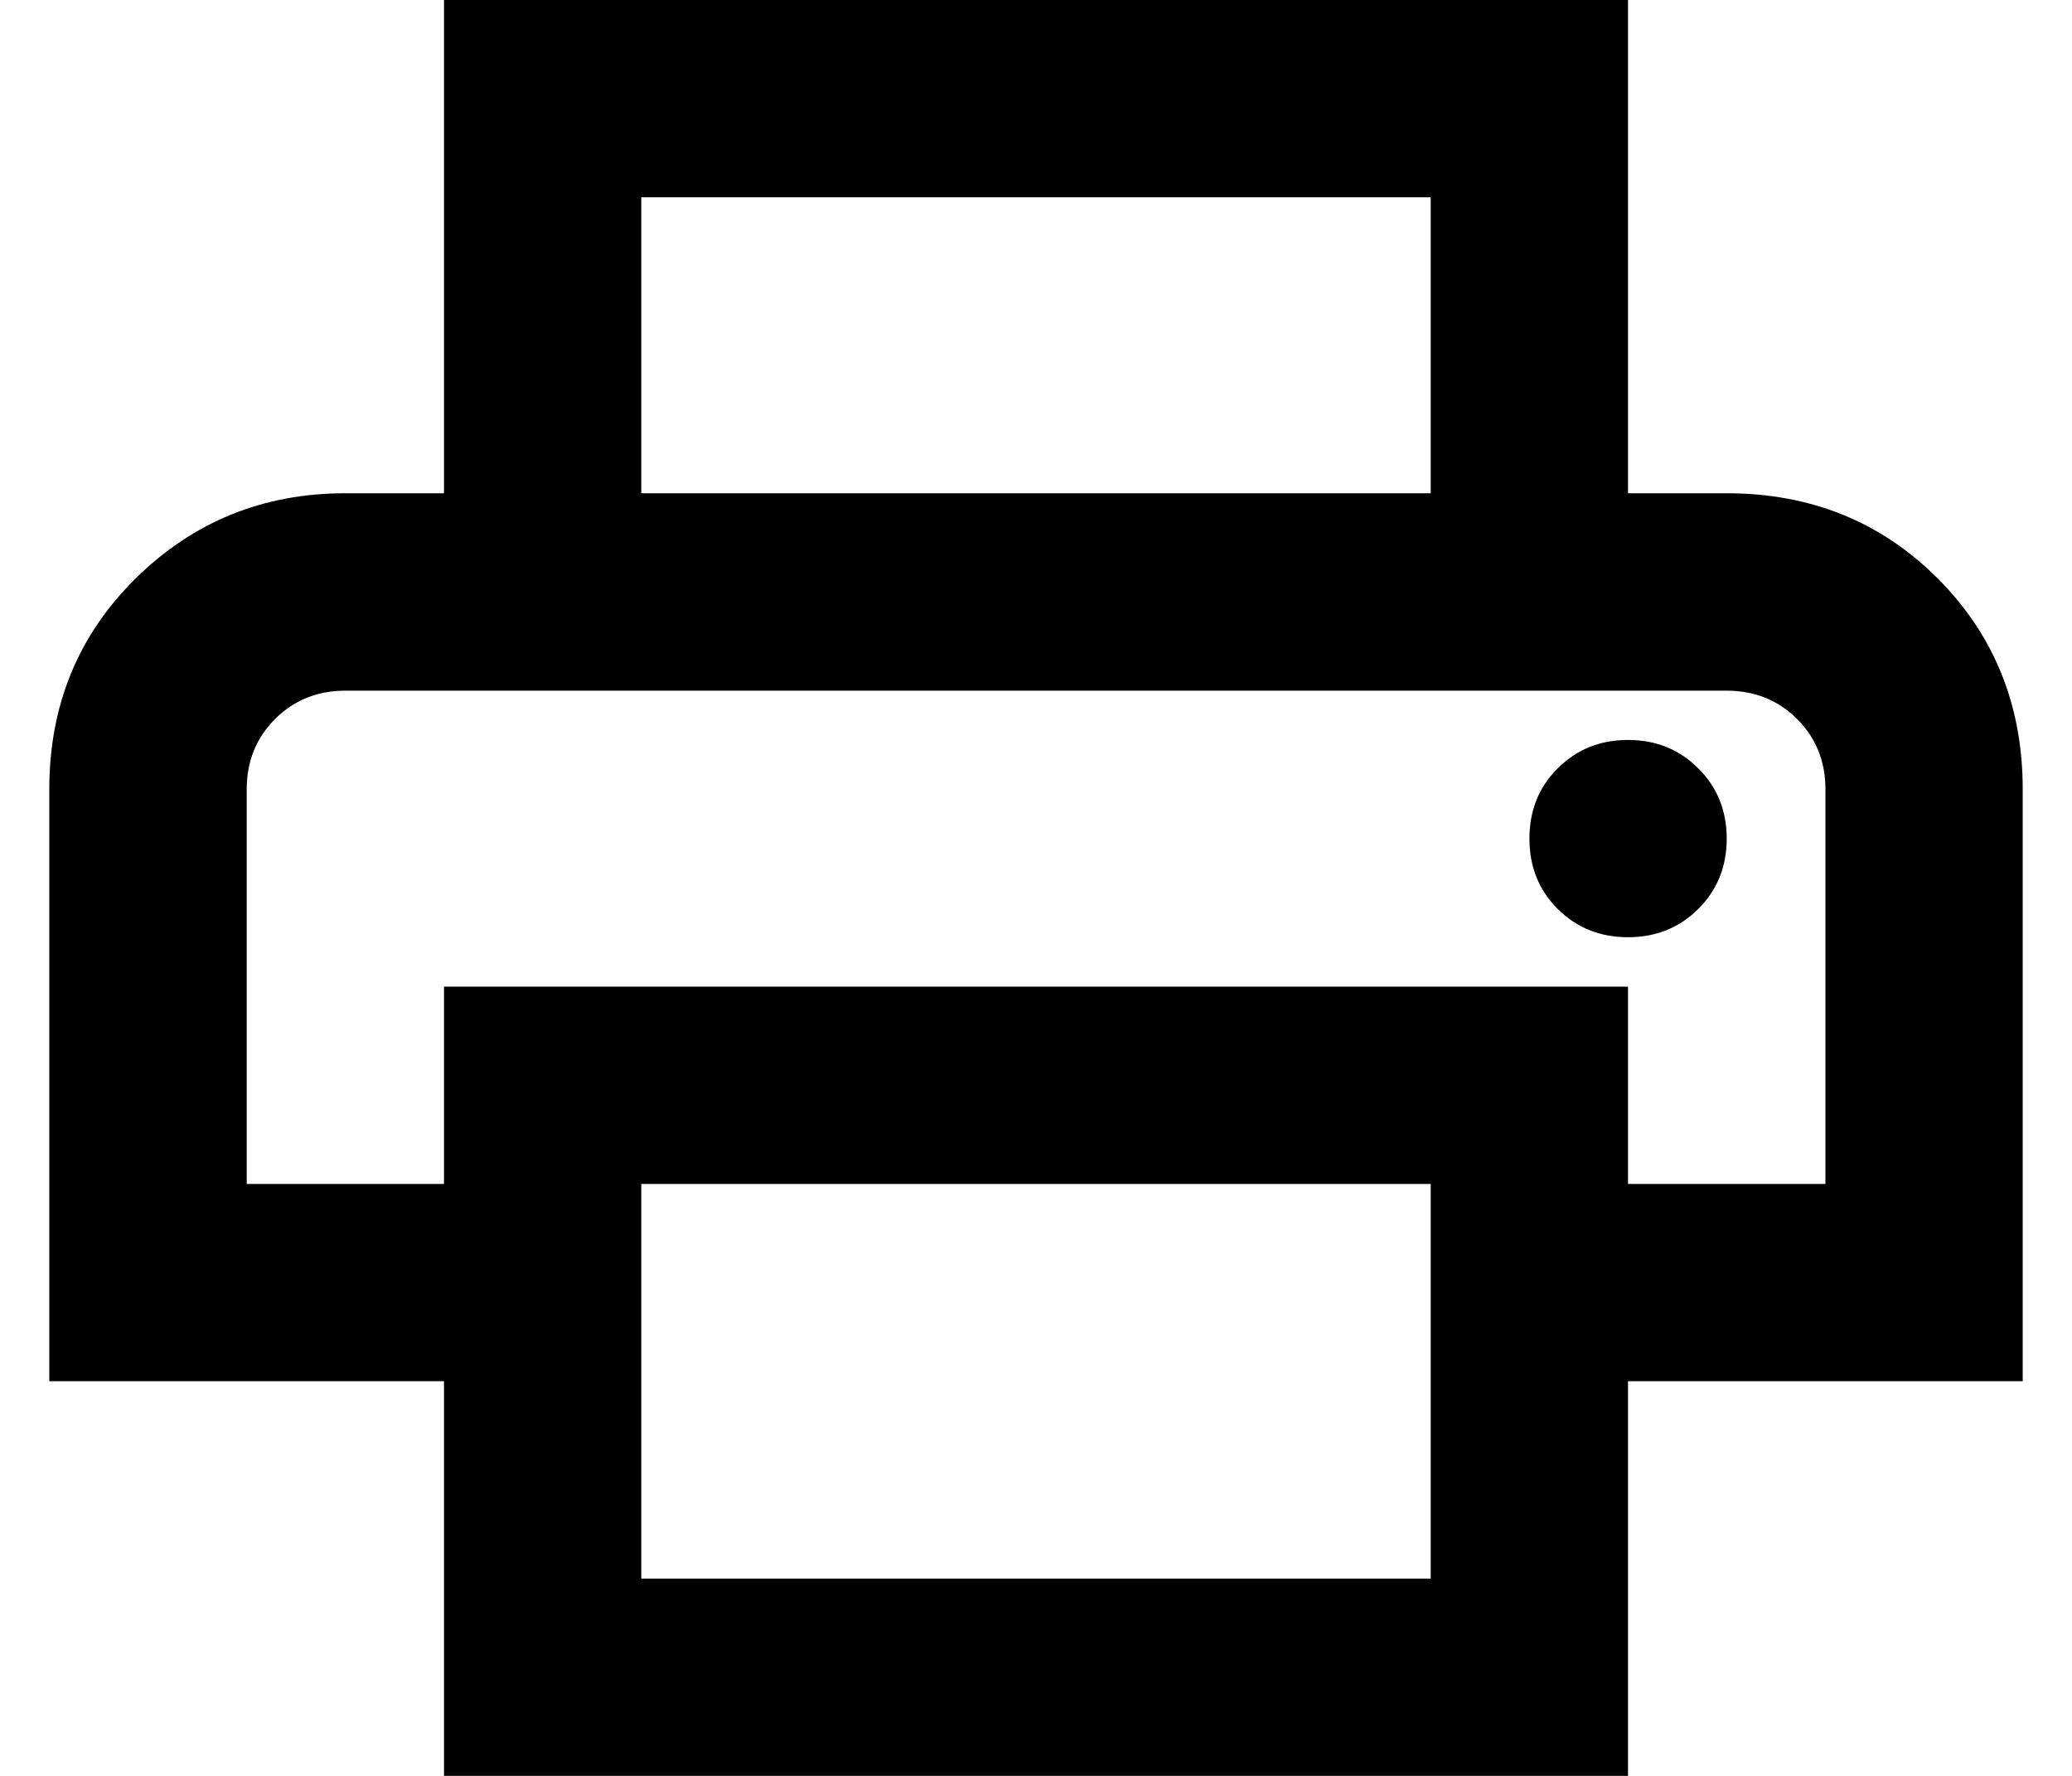 <svg width="14" height="12" viewBox="0 0 14 12" fill="none" xmlns="http://www.w3.org/2000/svg">
<path d="M9.667 3.333V1.333H4.333V3.333H3V0H11V3.333H9.667ZM11 6.333C11.189 6.333 11.347 6.269 11.475 6.142C11.603 6.014 11.667 5.856 11.667 5.667C11.667 5.478 11.603 5.319 11.475 5.192C11.347 5.064 11.189 5 11 5C10.811 5 10.653 5.064 10.525 5.192C10.397 5.319 10.334 5.478 10.334 5.667C10.334 5.856 10.397 6.014 10.525 6.142C10.653 6.269 10.811 6.333 11 6.333ZM9.667 10.667V8H4.333V10.667H9.667ZM11 12H3V9.333H0.333V5.333C0.333 4.767 0.528 4.292 0.917 3.908C1.306 3.525 1.778 3.333 2.333 3.333H11.667C12.233 3.333 12.709 3.525 13.092 3.908C13.475 4.292 13.667 4.767 13.667 5.333V9.333H11V12ZM12.334 8V5.333C12.334 5.144 12.27 4.986 12.142 4.858C12.014 4.731 11.856 4.667 11.667 4.667H2.333C2.145 4.667 1.986 4.731 1.859 4.858C1.731 4.986 1.667 5.144 1.667 5.333V8H3V6.667H11V8H12.334Z" fill="currentColor"/>
</svg>
